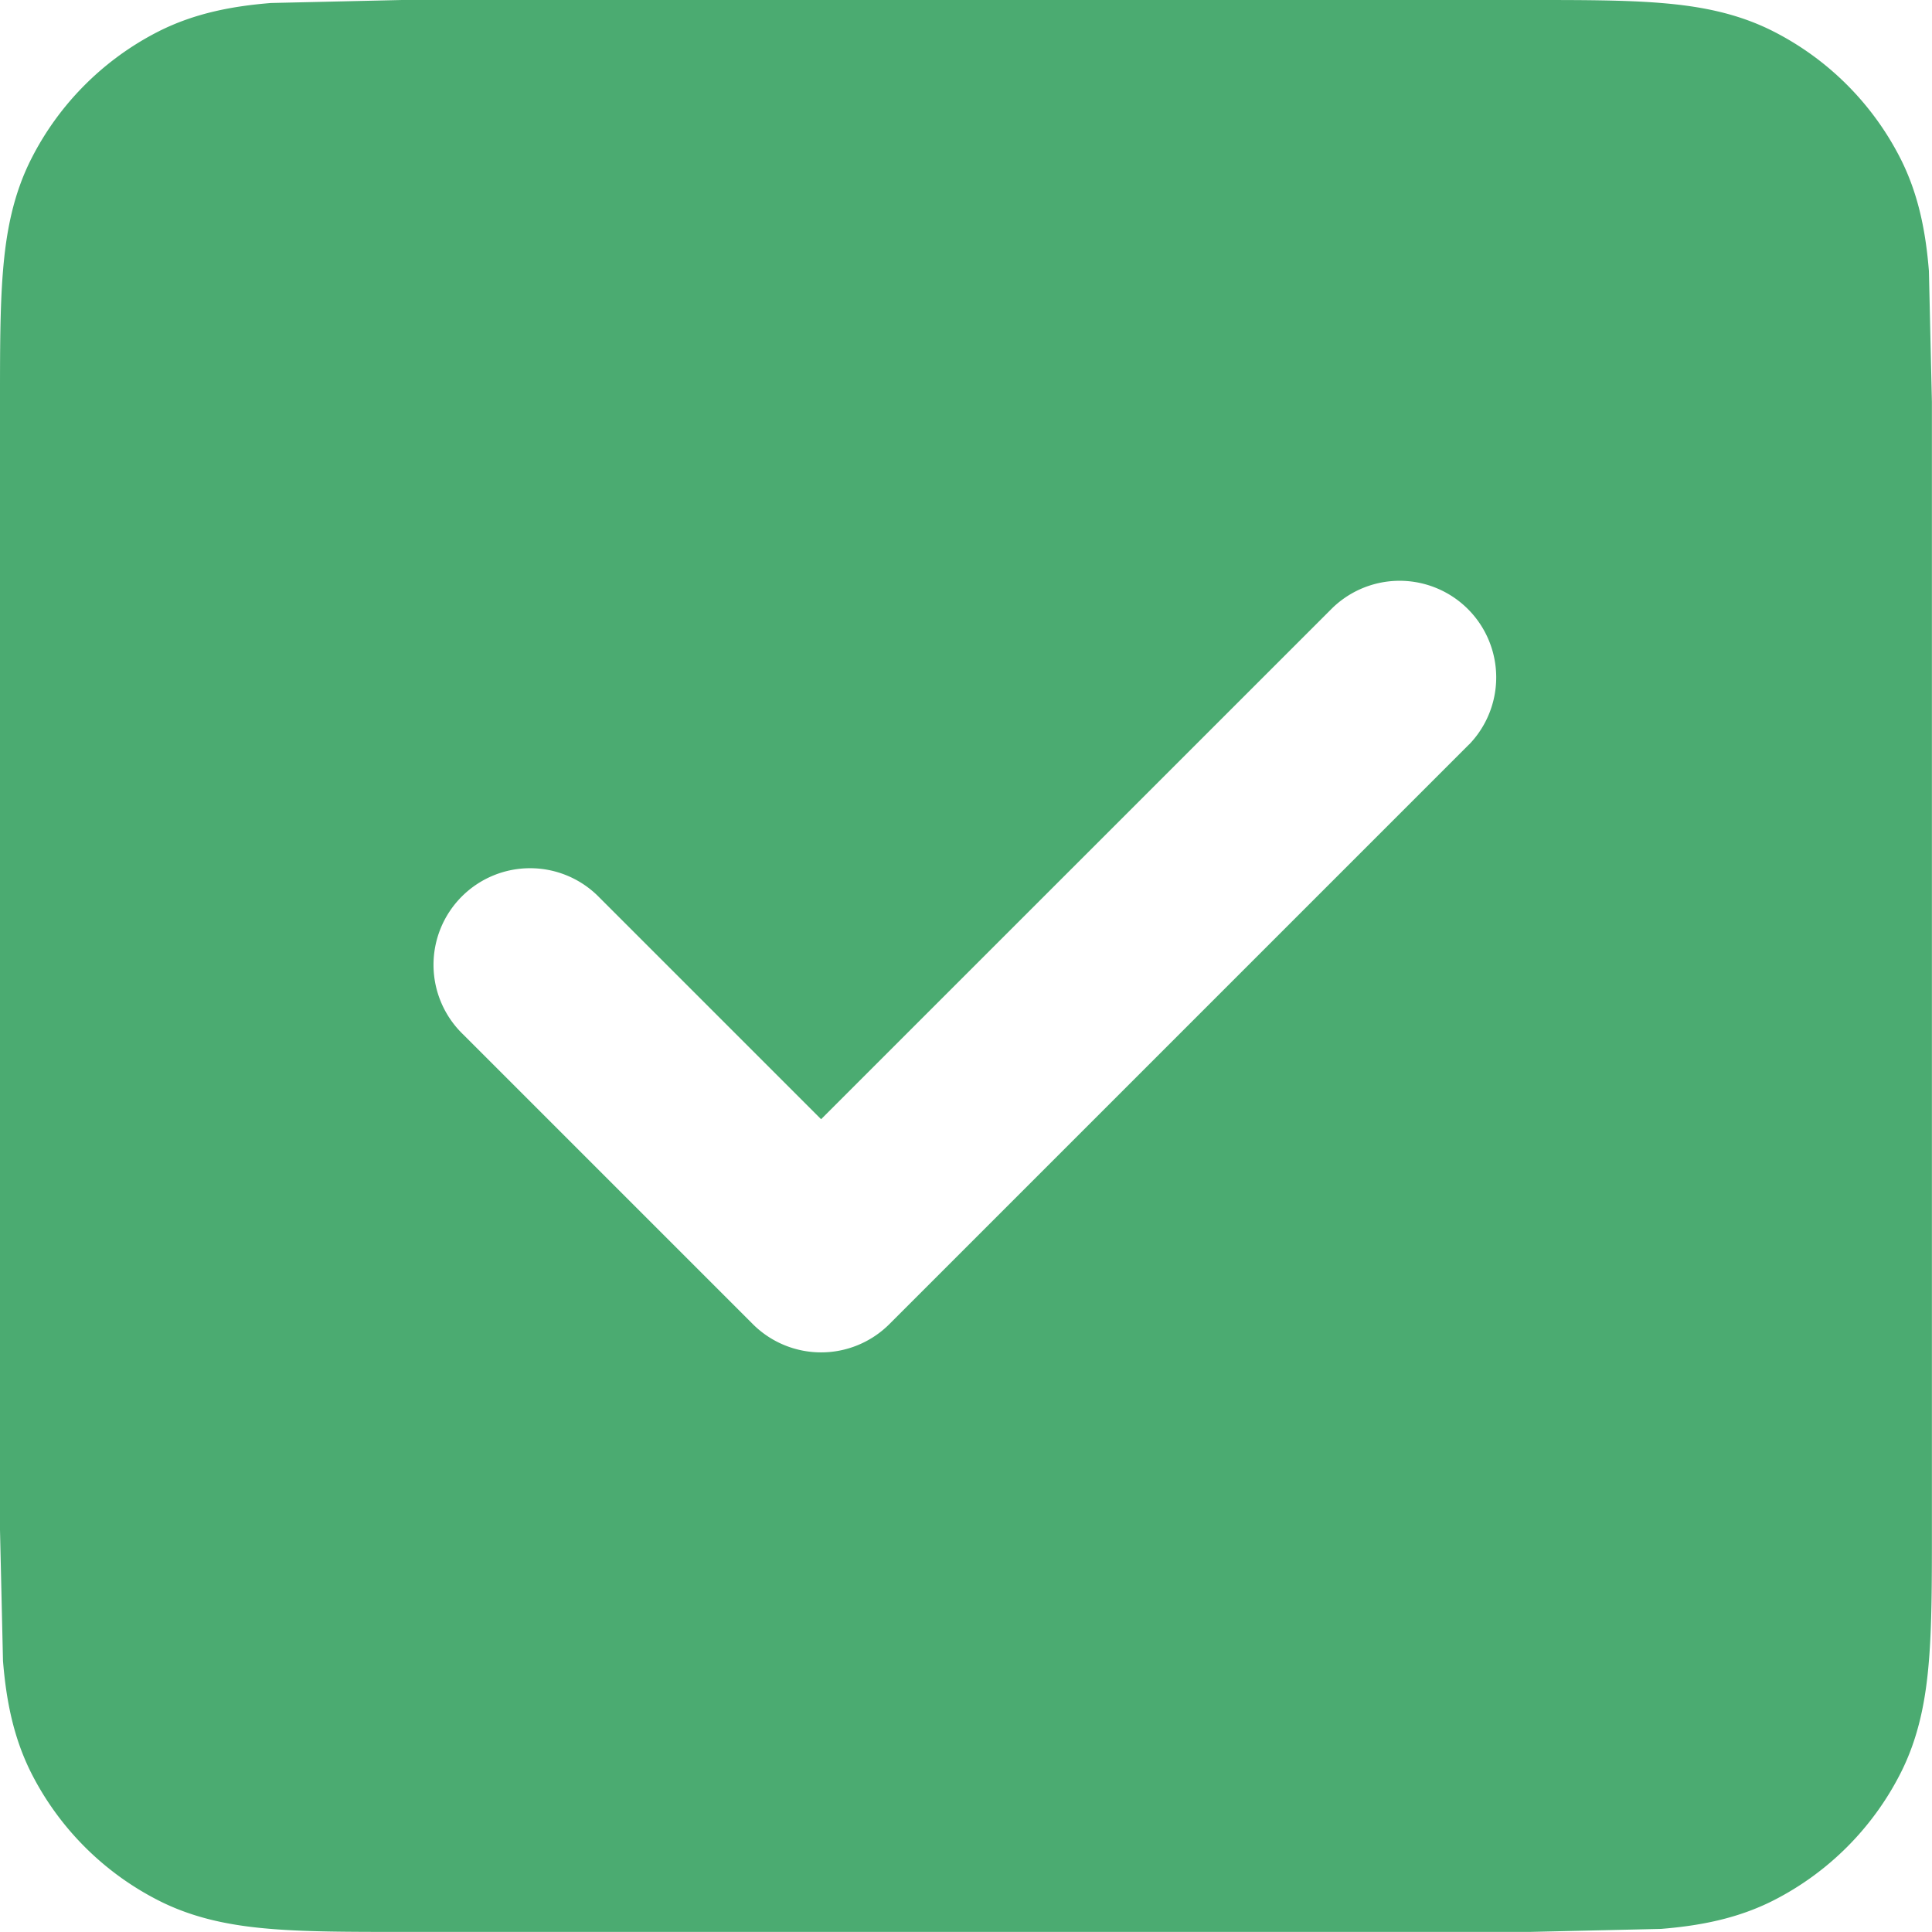 <svg xmlns="http://www.w3.org/2000/svg" width="20" height="20" xmlns:v="https://vecta.io/nano"><path d="M15.839 0H4.161L2.805.031c-.395.032-.789.104-1.167.296A3 3 0 0 0 .327 1.638c-.193.378-.264.772-.296 1.167C0 3.18 0 3.634 0 4.161v11.677l.031 1.356c.032.395.104.789.296 1.167a3 3 0 0 0 1.311 1.311c.378.193.772.264 1.167.296.375.031.829.031 1.356.031h11.677l1.356-.031c.395-.032.789-.104 1.167-.296a3 3 0 0 0 1.311-1.311c.193-.378.264-.772.296-1.167.031-.375.031-.829.031-1.356V4.161l-.031-1.356c-.032-.395-.104-.789-.296-1.167A3 3 0 0 0 18.362.327c-.378-.193-.772-.264-1.167-.296C16.82 0 16.366 0 15.839 0zm-.631 7.707a1 1 0 0 0-1.414-1.414L8.5 11.586 6.207 9.293a1 1 0 1 0-1.414 1.414l3 3a1 1 0 0 0 1.414 0l6-6z" fill="#4bab71" fill-rule="evenodd"/></svg>